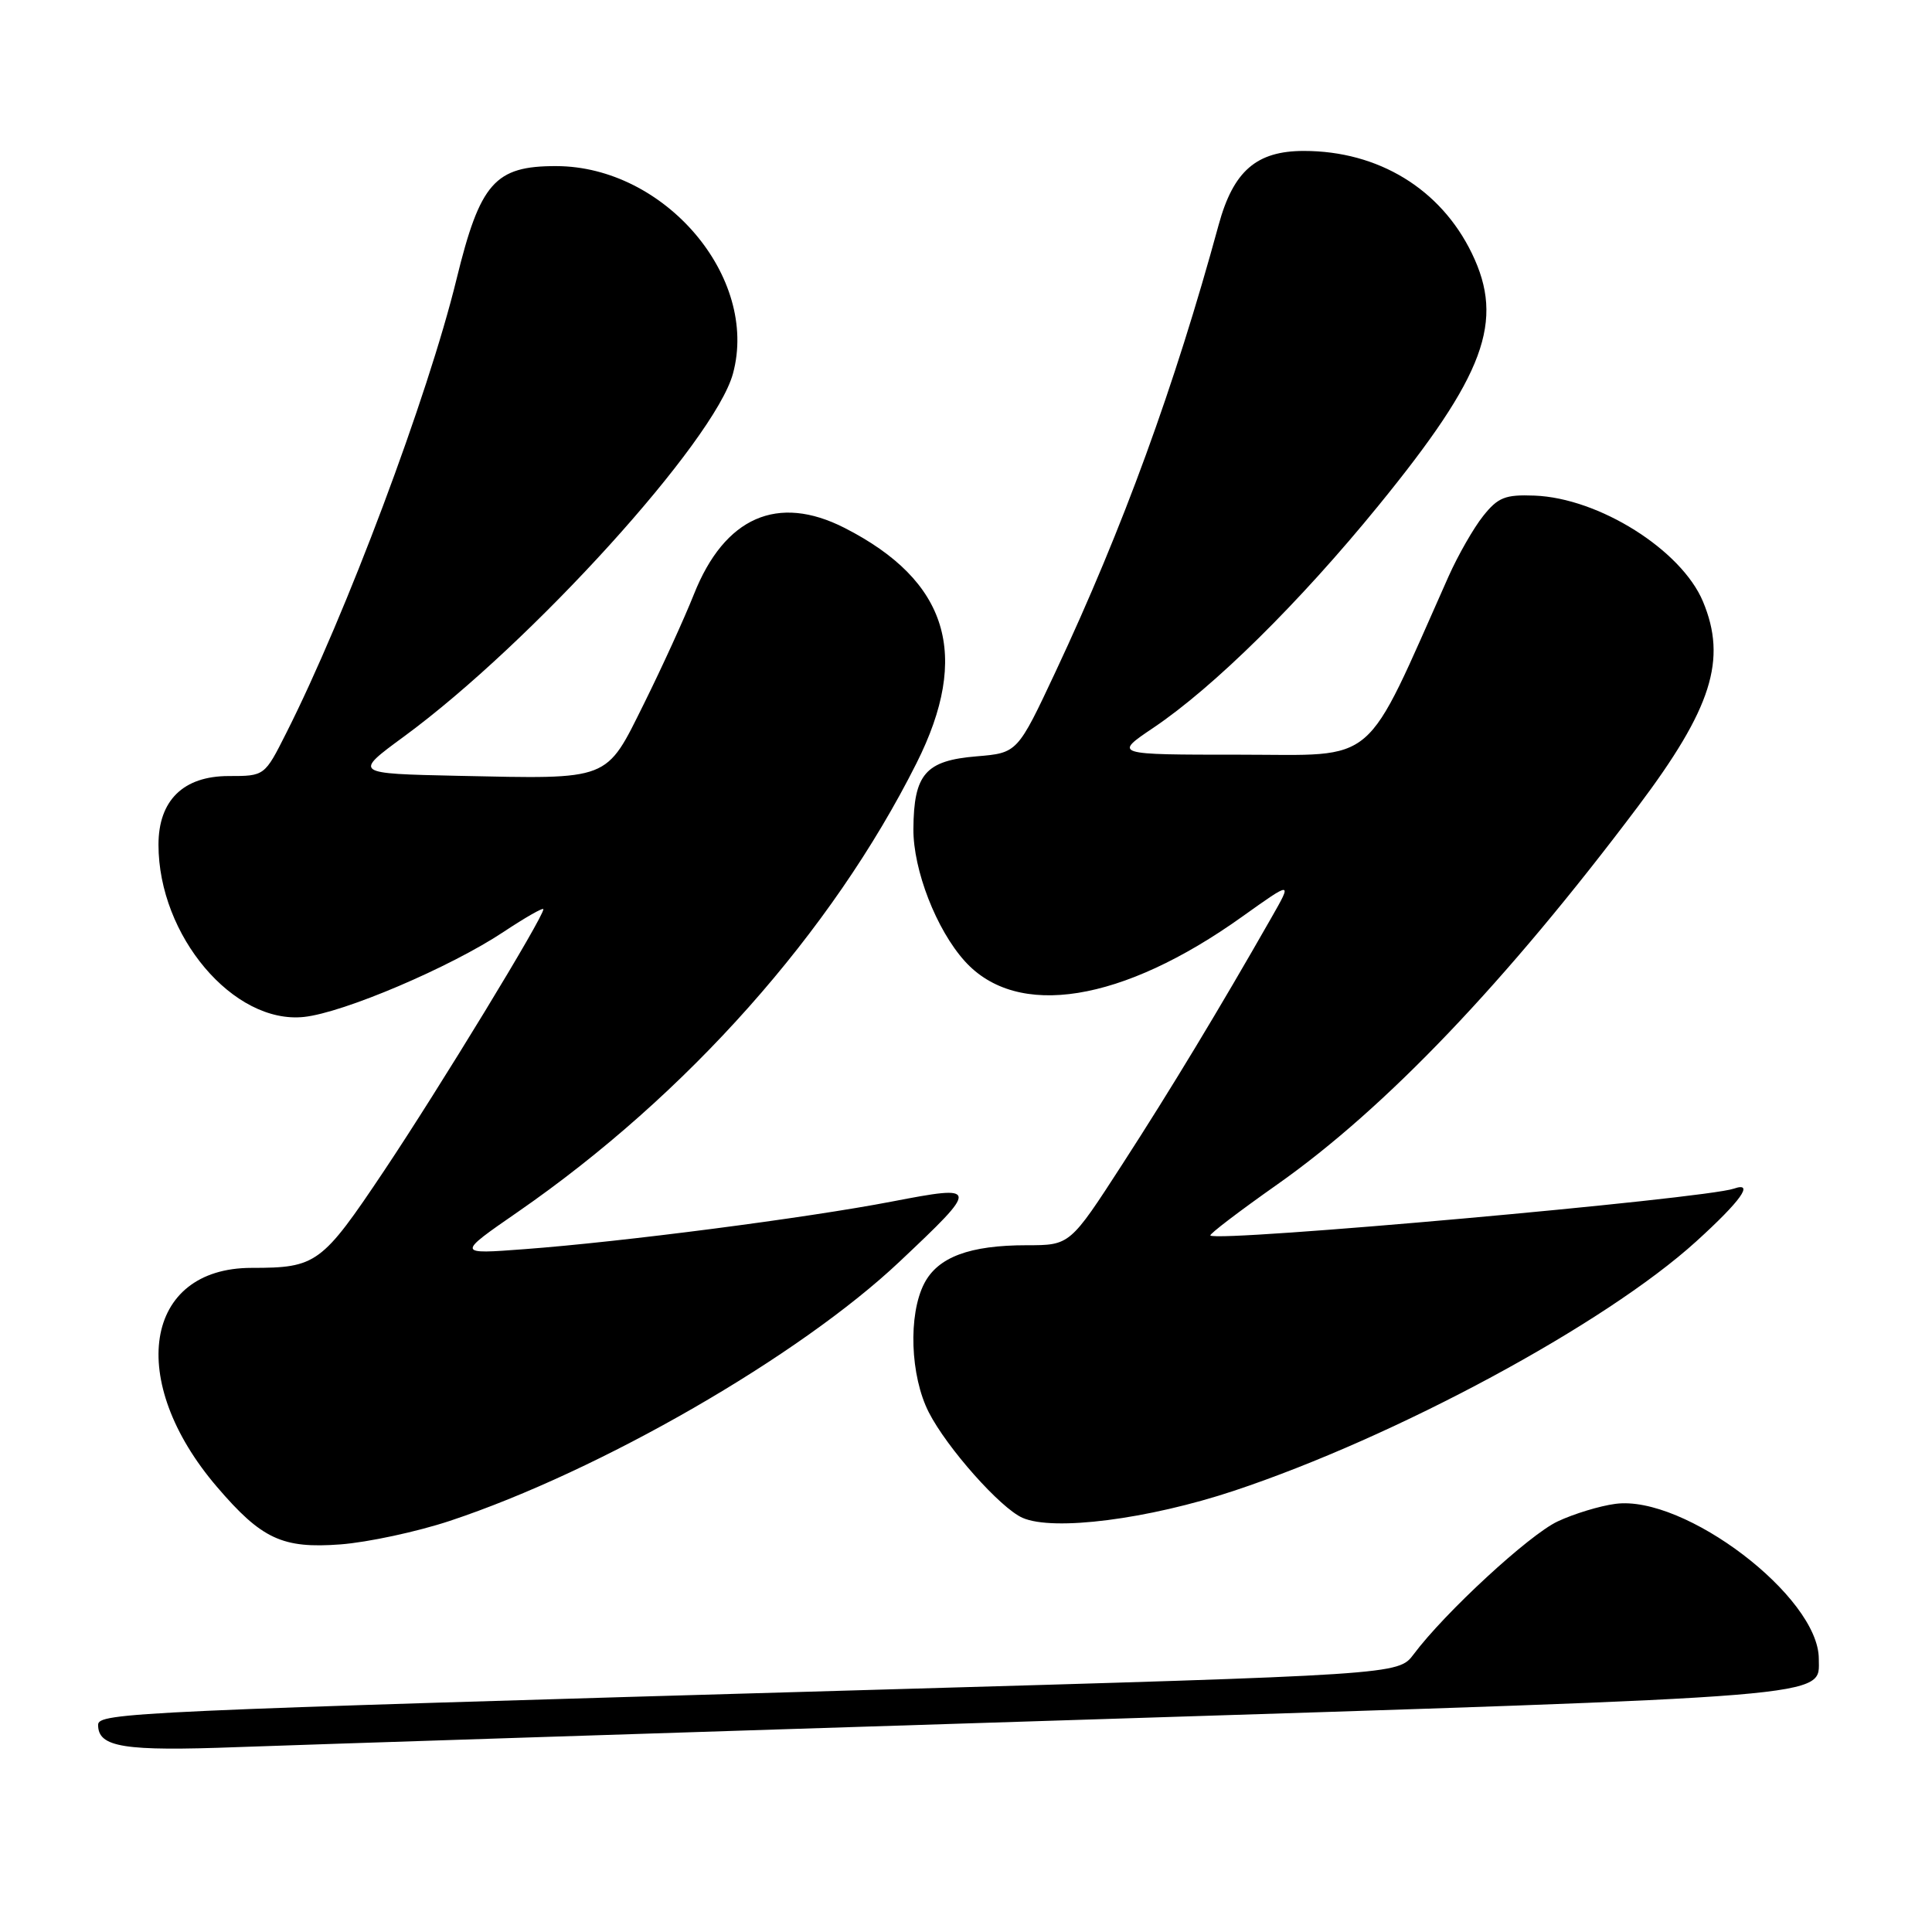 <?xml version="1.0" encoding="UTF-8" standalone="no"?>
<!DOCTYPE svg PUBLIC "-//W3C//DTD SVG 1.1//EN" "http://www.w3.org/Graphics/SVG/1.1/DTD/svg11.dtd" >
<svg xmlns="http://www.w3.org/2000/svg" xmlns:xlink="http://www.w3.org/1999/xlink" version="1.1" viewBox="0 0 256 256">
 <g >
 <path fill="currentColor"
d=" M 141.98 227.92 C 244.50 224.67 241.00 224.96 241.00 219.80 C 241.00 211.59 223.20 198.04 214.04 199.27 C 211.98 199.54 208.53 200.59 206.39 201.60 C 202.62 203.37 191.44 213.68 187.31 219.21 C 185.28 221.91 185.28 221.91 115.39 223.92 C 17.28 226.75 13.00 226.94 13.00 228.56 C 13.00 231.53 16.39 232.07 31.50 231.50 C 39.75 231.20 89.47 229.58 141.98 227.92 Z  M 59.62 201.52 C 79.57 194.89 105.92 179.70 119.19 167.18 C 129.81 157.17 129.78 156.98 118.19 159.21 C 106.88 161.39 82.39 164.56 69.50 165.52 C 60.50 166.20 60.50 166.20 68.61 160.59 C 91.05 145.06 110.20 123.52 121.44 101.13 C 128.65 86.79 125.64 76.96 111.91 69.95 C 103.04 65.43 96.01 68.52 91.95 78.74 C 90.69 81.91 87.72 88.42 85.35 93.20 C 80.21 103.55 81.03 103.23 60.67 102.80 C 46.84 102.50 46.84 102.50 53.52 97.60 C 70.44 85.18 94.69 58.43 97.12 49.51 C 100.60 36.74 88.08 22.04 73.71 22.01 C 65.57 21.99 63.62 24.21 60.49 37.00 C 56.71 52.50 45.84 81.48 37.92 97.15 C 35.06 102.83 35.06 102.83 30.30 102.83 C 24.29 102.83 21.00 106.06 21.00 111.93 C 21.00 123.98 30.94 135.74 40.28 134.75 C 45.53 134.19 59.68 128.16 66.71 123.49 C 69.62 121.56 72.00 120.20 72.00 120.48 C 72.00 121.55 58.26 144.11 50.91 155.11 C 42.63 167.49 41.94 168.00 33.34 168.00 C 19.07 168.00 16.70 182.95 28.75 197.02 C 34.67 203.94 37.42 205.22 45.12 204.64 C 48.76 204.36 55.28 202.96 59.62 201.52 Z  M 163.50 197.54 C 184.99 190.39 212.65 175.48 224.75 164.50 C 230.67 159.13 232.52 156.54 229.75 157.50 C 225.83 158.85 161.30 164.63 160.38 163.71 C 160.21 163.54 164.20 160.50 169.24 156.95 C 183.61 146.83 199.54 130.14 217.05 106.85 C 226.82 93.86 228.87 87.40 225.65 79.70 C 222.79 72.87 211.86 65.99 203.33 65.67 C 199.45 65.52 198.49 65.90 196.52 68.38 C 195.26 69.96 193.20 73.56 191.94 76.38 C 180.54 101.96 182.83 100.00 164.33 100.00 C 147.53 100.00 147.53 100.00 152.85 96.42 C 160.86 91.02 172.19 79.84 182.65 67.00 C 196.77 49.68 199.40 42.58 195.03 33.57 C 190.90 25.04 182.64 20.00 172.77 20.00 C 166.48 20.00 163.42 22.66 161.47 29.82 C 155.65 51.16 148.79 69.98 139.89 88.96 C 134.82 99.77 134.82 99.77 129.39 100.22 C 122.63 100.78 121.08 102.57 121.03 109.85 C 121.00 115.28 124.07 123.18 127.83 127.35 C 134.77 135.06 148.68 132.83 164.60 121.46 C 171.25 116.72 171.25 116.72 168.46 121.61 C 161.55 133.73 155.16 144.31 148.73 154.25 C 141.78 165.00 141.78 165.00 136.04 165.00 C 128.48 165.00 124.28 166.57 122.47 170.06 C 120.32 174.21 120.61 182.32 123.07 187.14 C 125.48 191.86 132.57 199.84 135.49 201.12 C 139.58 202.92 152.15 201.31 163.50 197.54 Z "/>
</g>
</svg>